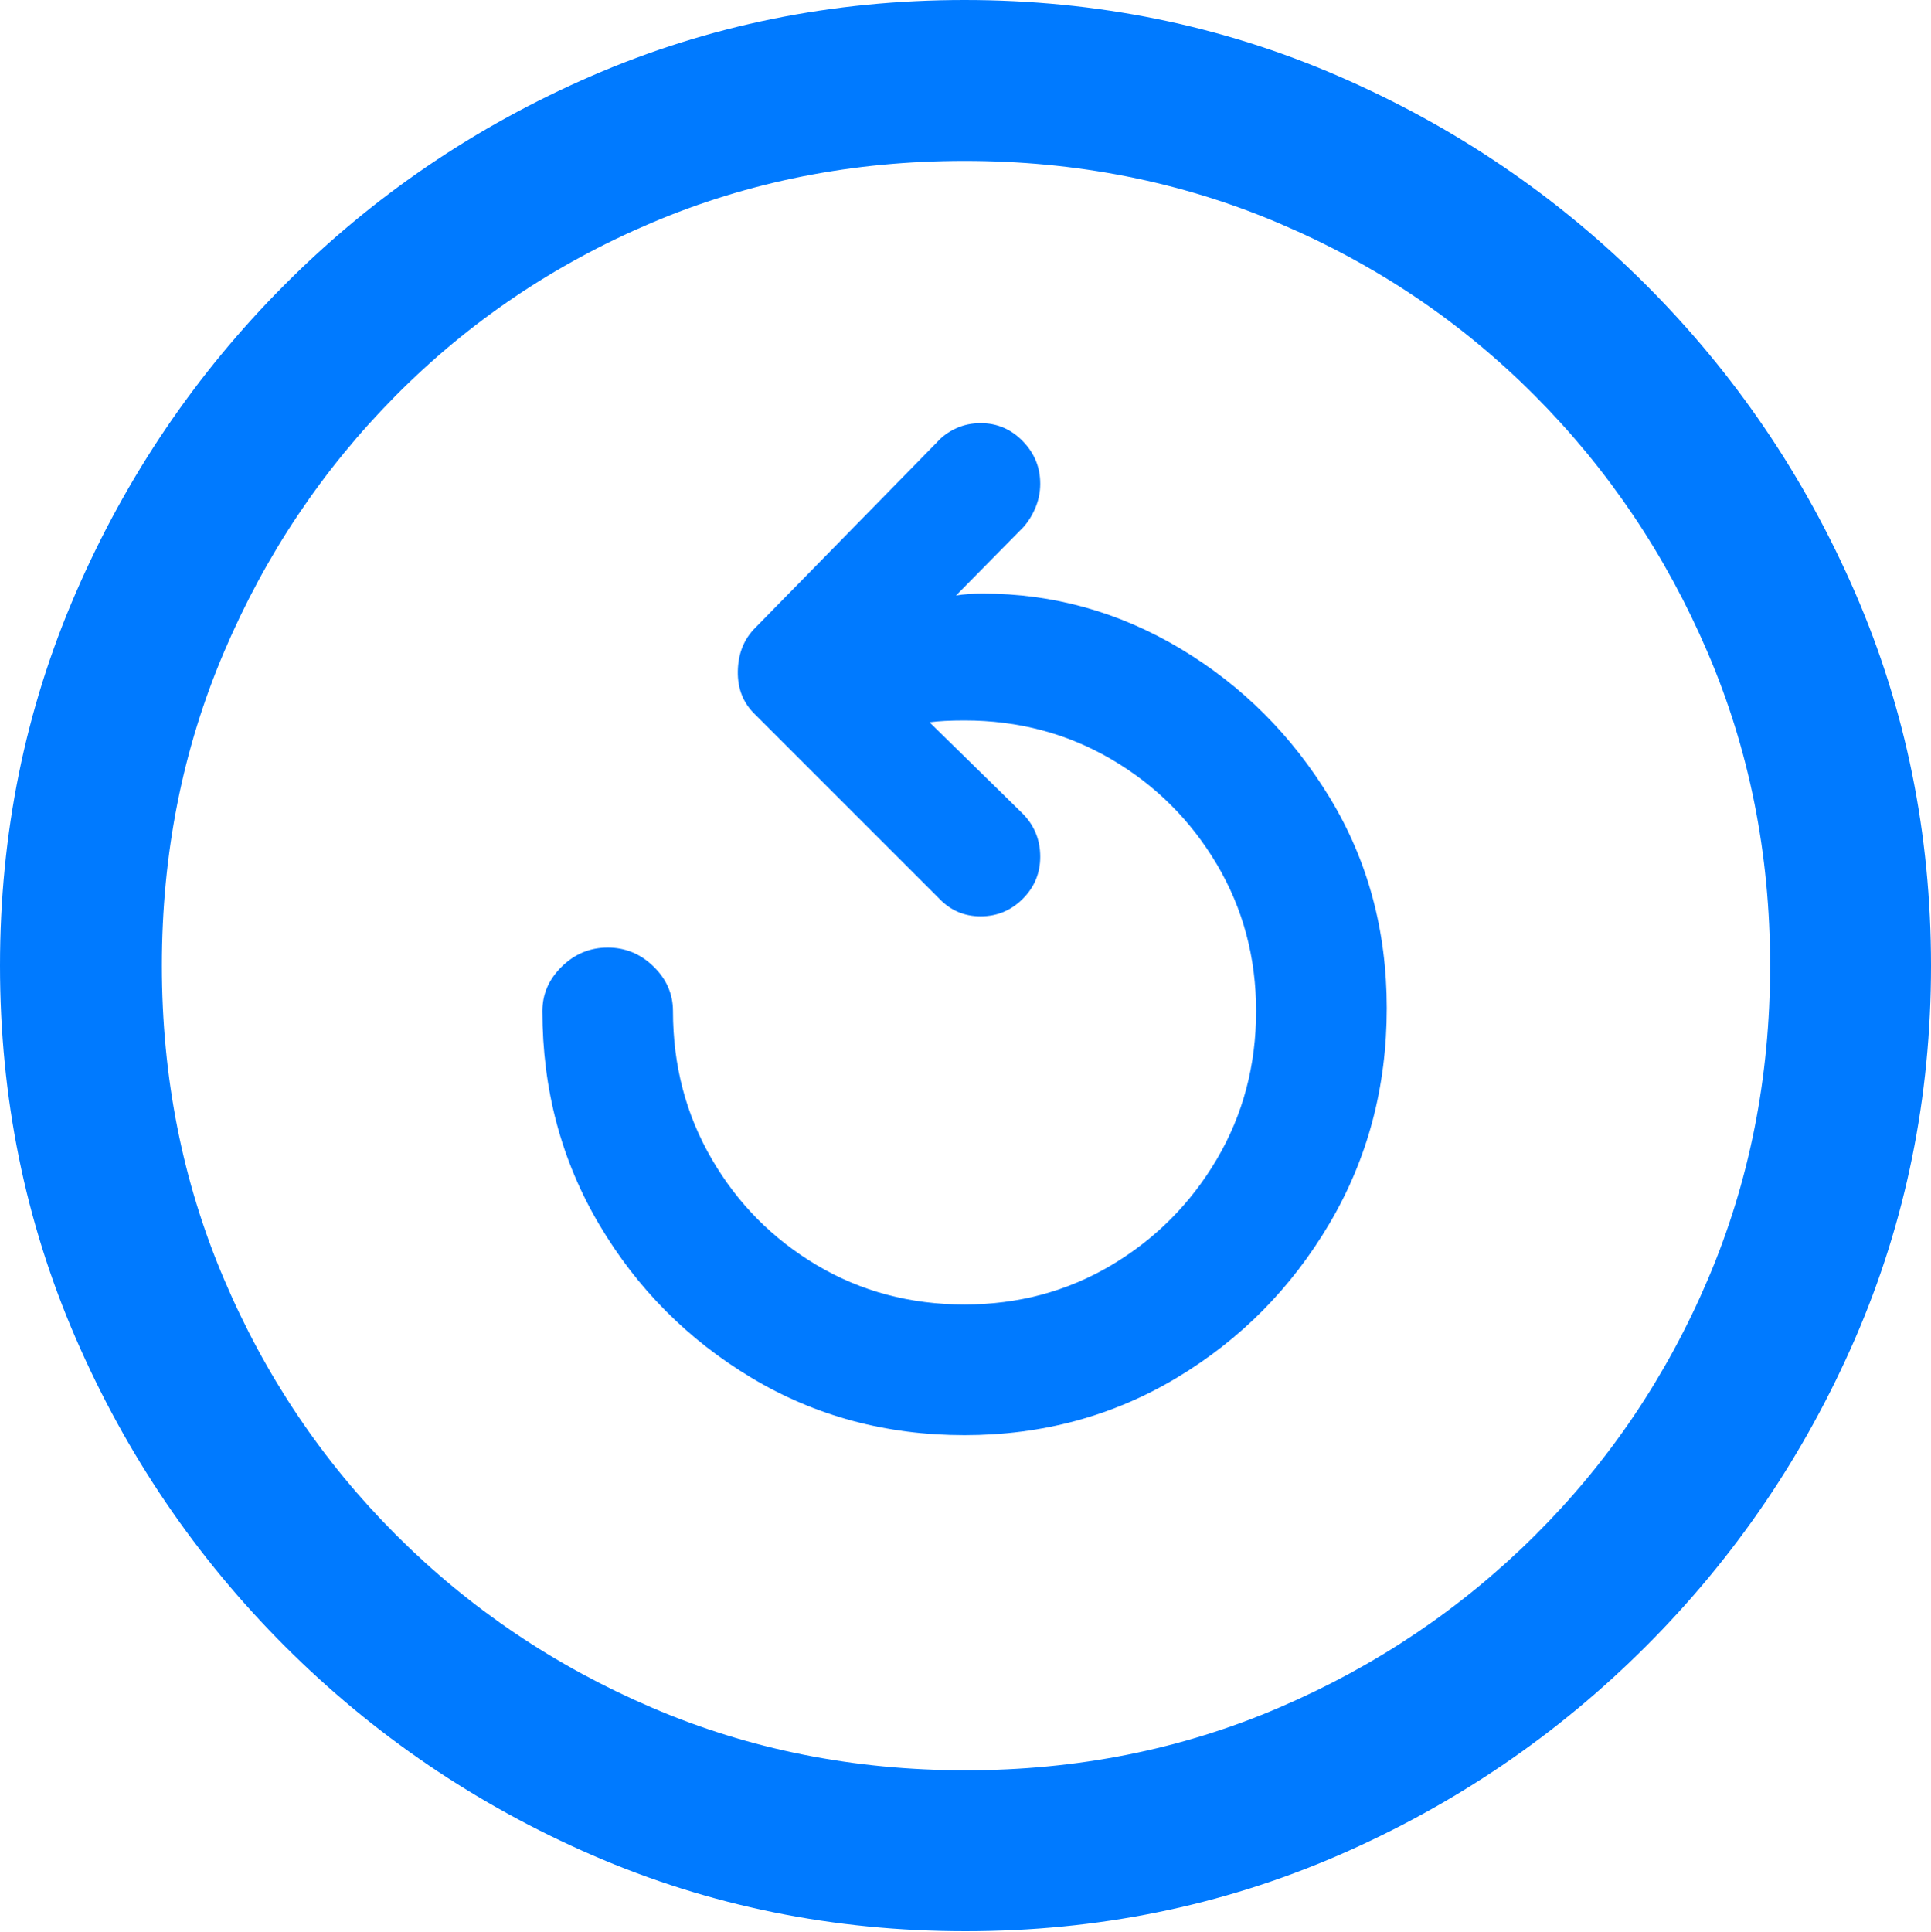 <?xml version="1.0" encoding="UTF-8"?>
<!--Generator: Apple Native CoreSVG 175.5-->
<!DOCTYPE svg
PUBLIC "-//W3C//DTD SVG 1.1//EN"
       "http://www.w3.org/Graphics/SVG/1.1/DTD/svg11.dtd">
<svg version="1.1" xmlns="http://www.w3.org/2000/svg" xmlns:xlink="http://www.w3.org/1999/xlink" width="19.922" height="19.932">
 <g>
  <rect height="19.932" opacity="0" width="19.922" x="0" y="0"/>
  <path d="M9.961 19.922Q12.002 19.922 13.804 19.141Q15.605 18.359 16.982 16.982Q18.359 15.605 19.141 13.804Q19.922 12.002 19.922 9.961Q19.922 7.92 19.141 6.118Q18.359 4.316 16.982 2.939Q15.605 1.562 13.799 0.781Q11.992 0 9.951 0Q7.91 0 6.108 0.781Q4.307 1.562 2.935 2.939Q1.562 4.316 0.781 6.118Q0 7.92 0 9.961Q0 12.002 0.781 13.804Q1.562 15.605 2.939 16.982Q4.316 18.359 6.118 19.141Q7.92 19.922 9.961 19.922ZM9.961 18.262Q8.232 18.262 6.729 17.617Q5.225 16.973 4.087 15.835Q2.949 14.697 2.31 13.193Q1.67 11.69 1.67 9.961Q1.67 8.232 2.31 6.729Q2.949 5.225 4.082 4.082Q5.215 2.939 6.719 2.3Q8.223 1.66 9.951 1.66Q11.68 1.66 13.188 2.3Q14.697 2.939 15.835 4.082Q16.973 5.225 17.617 6.729Q18.262 8.232 18.262 9.961Q18.262 11.69 17.622 13.193Q16.982 14.697 15.84 15.835Q14.697 16.973 13.193 17.617Q11.69 18.262 9.961 18.262Z" fill="#007aff"/>
  <path d="M14.307 10.4Q14.307 9.199 13.721 8.232Q13.135 7.266 12.183 6.694Q11.23 6.123 10.137 6.123Q10.068 6.123 9.995 6.128Q9.922 6.133 9.863 6.143L10.557 5.439Q10.635 5.352 10.684 5.234Q10.732 5.117 10.732 4.99Q10.732 4.736 10.552 4.551Q10.371 4.365 10.117 4.365Q9.98 4.365 9.863 4.419Q9.746 4.473 9.668 4.561L7.793 6.475Q7.617 6.65 7.612 6.924Q7.607 7.197 7.793 7.373L9.688 9.268Q9.863 9.453 10.117 9.453Q10.371 9.453 10.552 9.272Q10.732 9.092 10.732 8.838Q10.732 8.574 10.547 8.389L9.59 7.451Q9.727 7.432 9.951 7.432Q10.781 7.432 11.465 7.832Q12.148 8.232 12.554 8.916Q12.959 9.6 12.959 10.43Q12.959 11.27 12.554 11.958Q12.148 12.646 11.465 13.052Q10.781 13.457 9.951 13.457Q9.111 13.457 8.428 13.052Q7.744 12.646 7.344 11.958Q6.943 11.27 6.943 10.43Q6.943 10.166 6.743 9.971Q6.543 9.775 6.27 9.775Q5.996 9.775 5.796 9.971Q5.596 10.166 5.596 10.43Q5.596 11.641 6.182 12.632Q6.768 13.623 7.754 14.214Q8.74 14.805 9.951 14.805Q11.152 14.805 12.139 14.214Q13.125 13.623 13.716 12.622Q14.307 11.621 14.307 10.4Z" fill="#007aff"/>
 </g>
</svg>
